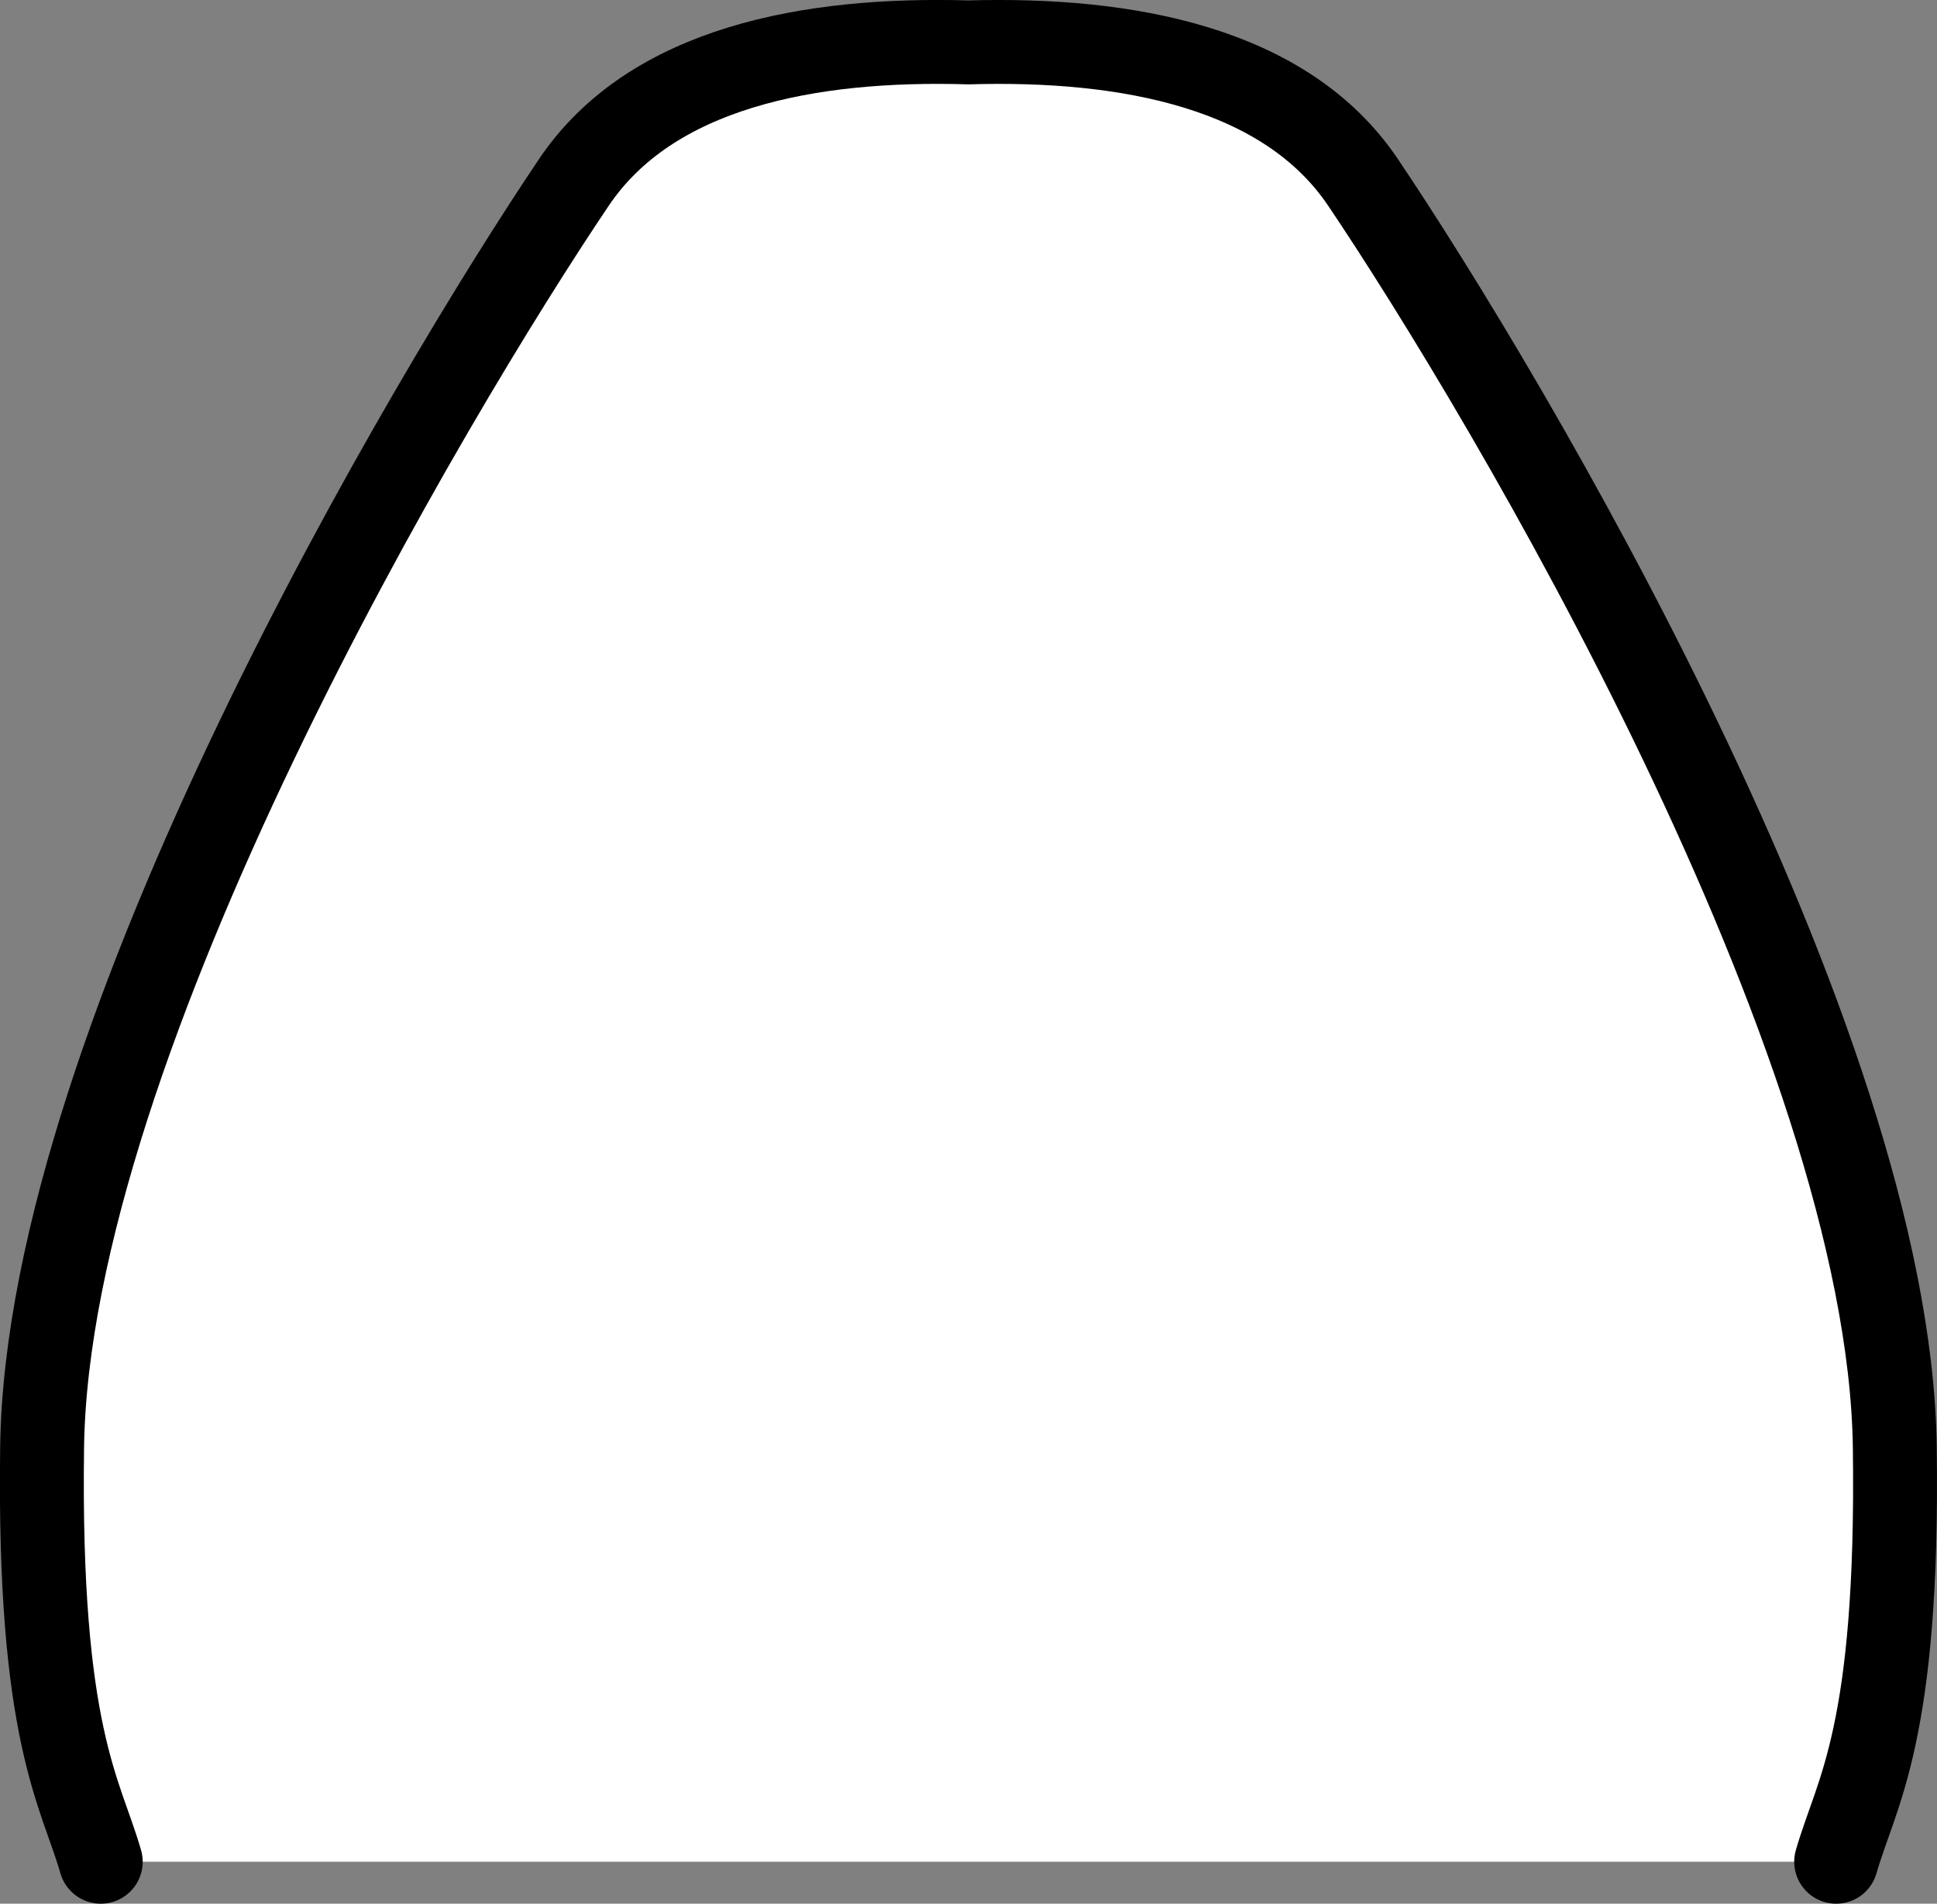 <?xml version="1.0" encoding="UTF-8" standalone="no"?>
<!-- Created with Inkscape (http://www.inkscape.org/) -->

<svg
   width="87.264"
   height="85.75"
   viewBox="0 0 23.089 22.688"
   version="1.1"
   id="svg1"
   xml:space="preserve"
   xmlns="http://www.w3.org/2000/svg"
   xmlns:svg="http://www.w3.org/2000/svg"><rect x="0" y="0" width="23.089" height="22.688" fill="#808080" stroke="none"/><defs
     id="defs1" /><g
     id="Hime"
     transform="translate(360.51,235.118)"
     style="display:inline"><path
       style="display:inline;fill:#ffffff;stroke:#000000;stroke-width:1;stroke-linecap:round;stroke-dasharray:none;stroke-opacity:1"
       d="m -335.982,-213.123 c 0.238,-0.83 0.746,-1.507 0.699,-4.94 -0.066,-4.877 -4.636,-12.547 -6.339,-15.075 -0.922,-1.369 -2.809,-1.723 -4.703,-1.668 -1.894,-0.056 -3.78,0.298 -4.703,1.668 -1.703,2.528 -6.273,10.198 -6.339,15.075 -0.046,3.433 0.461,4.11 0.699,4.94"
       id="path13"
       transform="translate(-2.641,0.193)" /></g></svg>
